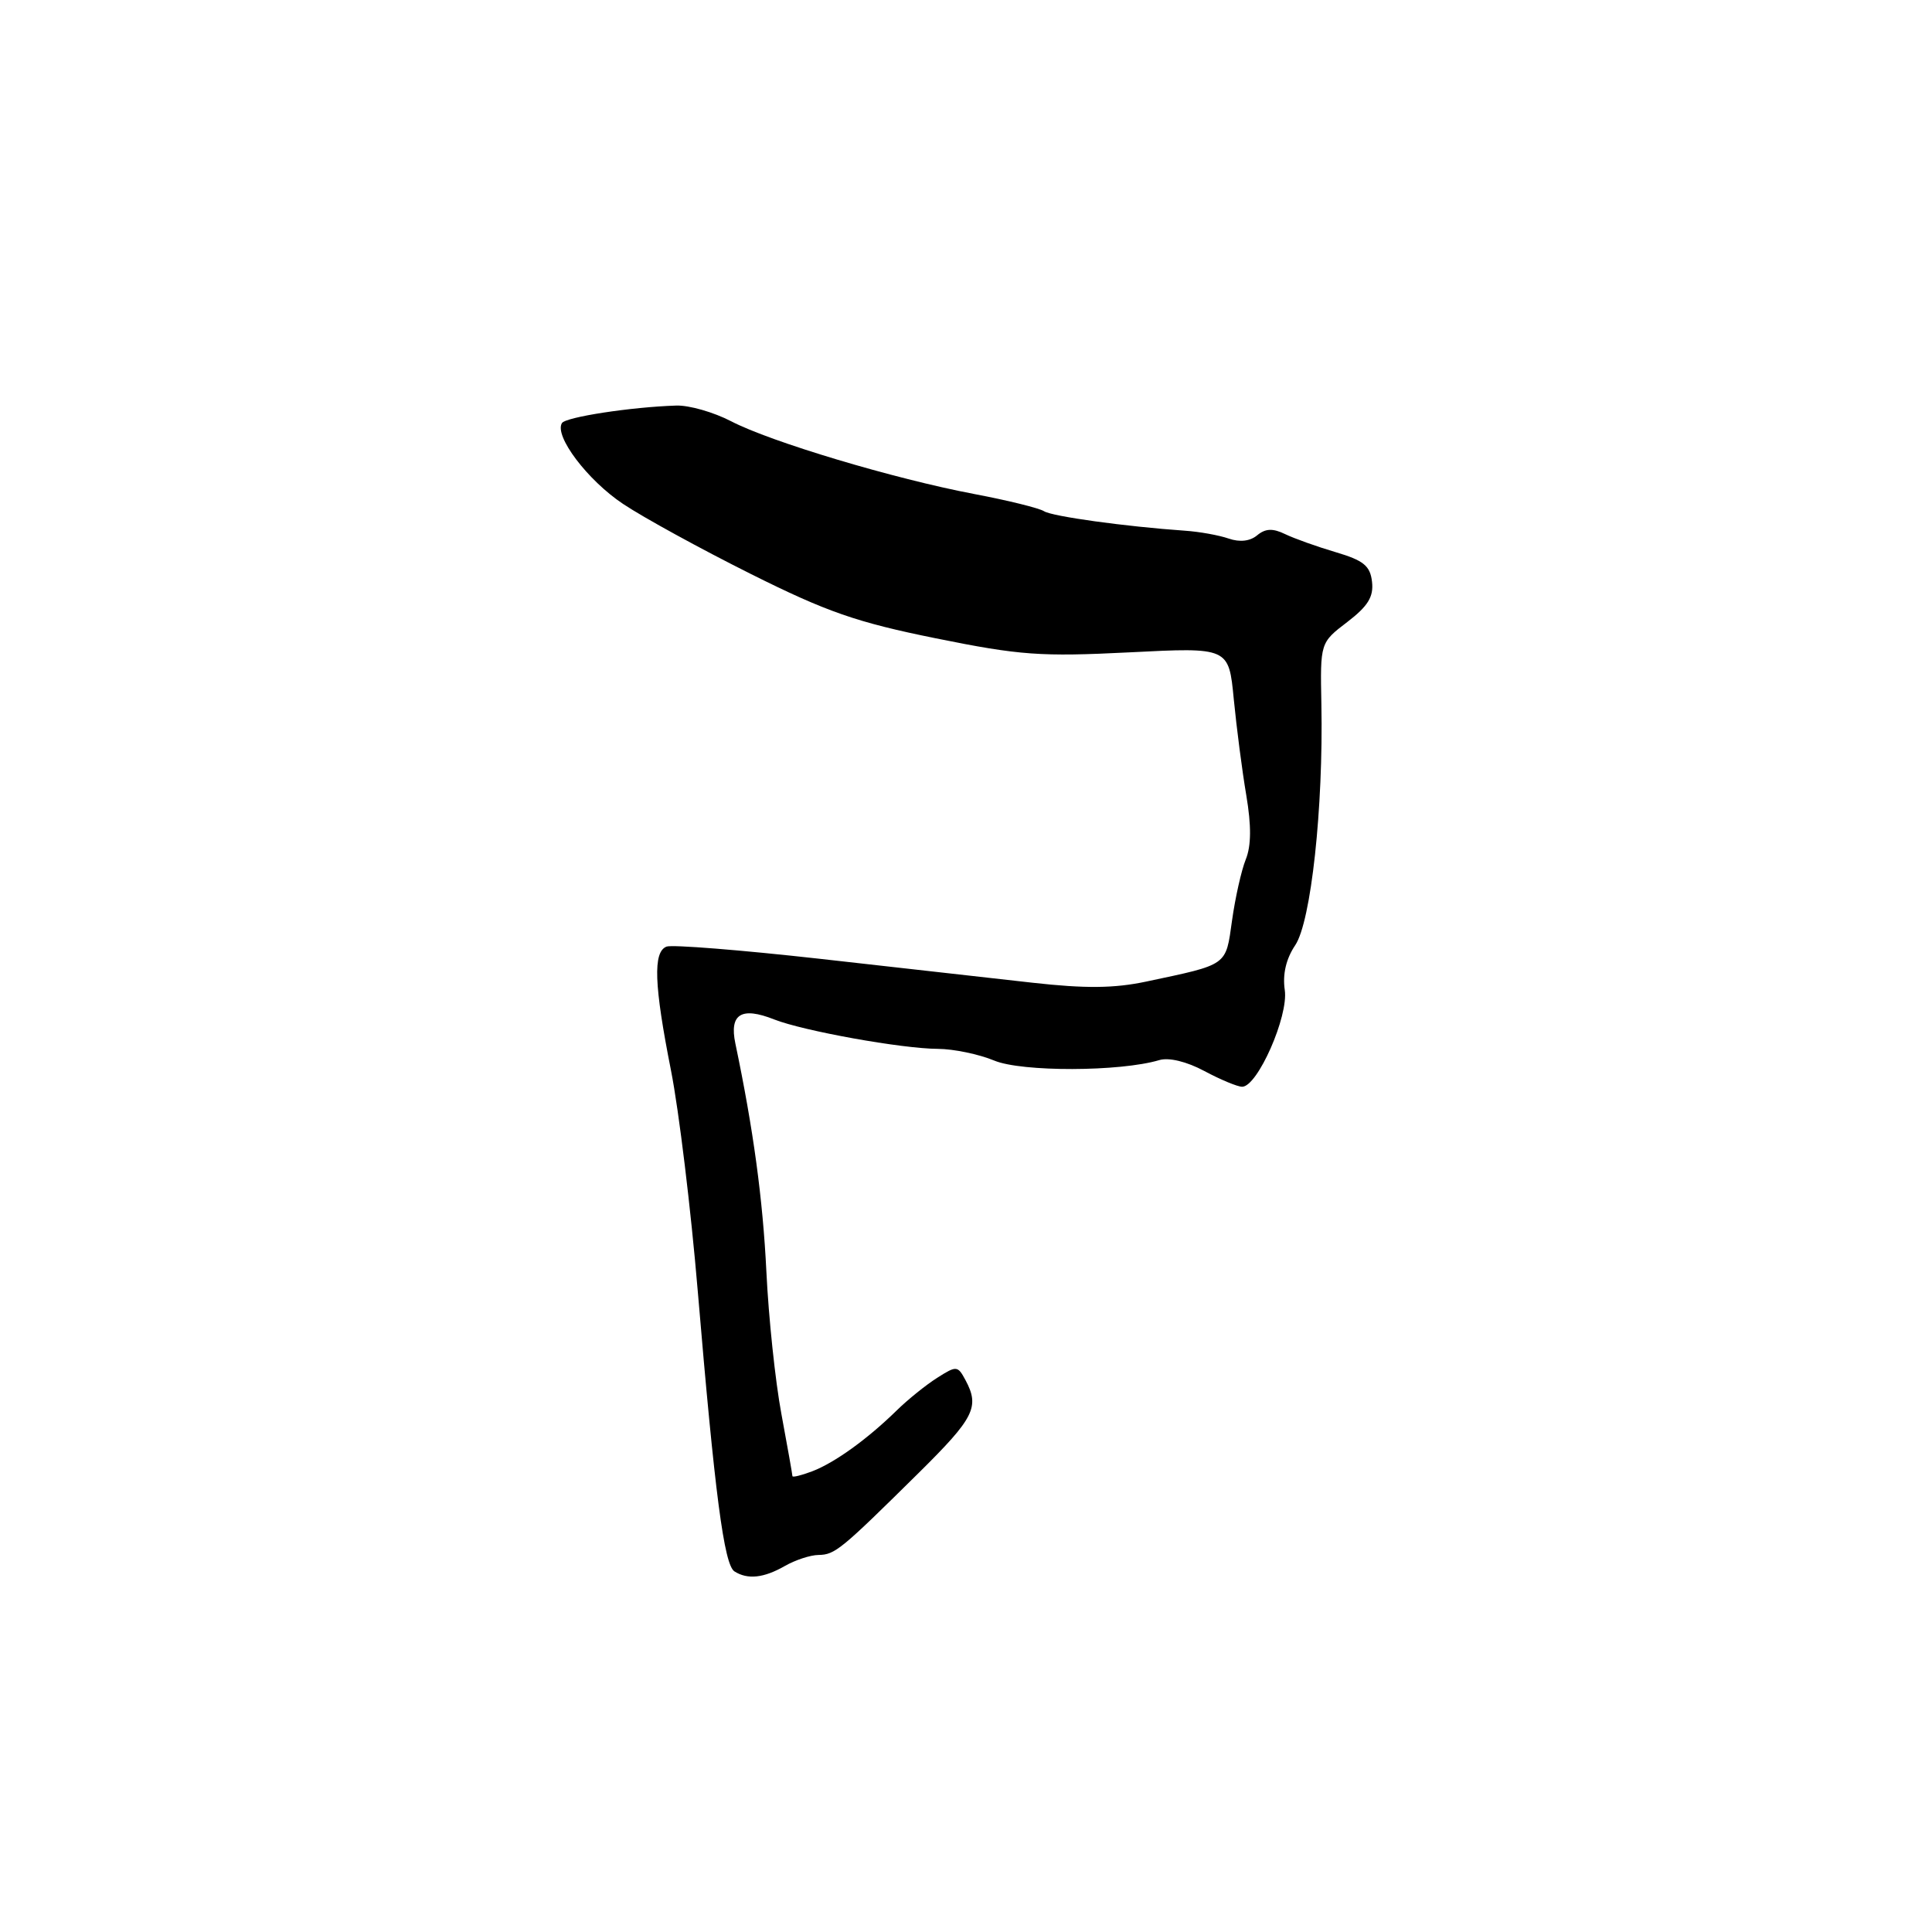 <?xml version="1.0" encoding="UTF-8" standalone="no"?>
<!DOCTYPE svg PUBLIC "-//W3C//DTD SVG 1.1//EN" "http://www.w3.org/Graphics/SVG/1.1/DTD/svg11.dtd" >
<svg xmlns="http://www.w3.org/2000/svg" xmlns:xlink="http://www.w3.org/1999/xlink" version="1.1" viewBox="0 0 256 256">
 <g >
 <path fill="currentColor"
d=" M 104.00 207.50 C 105.38 206.71 107.38 206.05 108.46 206.04 C 110.65 206.00 111.40 205.38 121.75 195.15 C 129.11 187.87 129.84 186.43 127.93 182.87 C 126.90 180.95 126.74 180.94 124.18 182.57 C 122.71 183.50 120.30 185.44 118.83 186.88 C 114.94 190.69 110.60 193.82 107.61 194.96 C 106.18 195.50 105.00 195.79 105.00 195.59 C 105.00 195.39 104.34 191.68 103.54 187.36 C 102.73 183.04 101.84 174.55 101.55 168.50 C 101.08 158.88 99.82 149.62 97.44 138.27 C 96.62 134.36 98.24 133.36 102.58 135.08 C 106.43 136.60 119.51 138.96 124.28 138.98 C 126.36 138.99 129.72 139.69 131.74 140.53 C 135.38 142.05 148.41 142.02 153.61 140.47 C 154.88 140.09 157.24 140.66 159.59 141.92 C 161.72 143.06 163.98 144.00 164.59 144.00 C 166.63 144.00 170.75 134.65 170.24 131.19 C 169.93 129.10 170.41 127.05 171.62 125.25 C 173.72 122.14 175.36 107.03 175.09 93.33 C 174.93 85.16 174.93 85.16 178.52 82.42 C 181.26 80.32 182.03 79.08 181.80 77.09 C 181.56 74.97 180.68 74.26 177.00 73.17 C 174.53 72.44 171.50 71.36 170.28 70.77 C 168.65 69.98 167.68 70.02 166.58 70.93 C 165.64 71.72 164.26 71.87 162.80 71.36 C 161.53 70.92 158.93 70.45 157.00 70.32 C 149.12 69.77 139.43 68.43 138.34 67.74 C 137.70 67.33 133.54 66.30 129.09 65.46 C 118.45 63.44 102.12 58.55 96.88 55.82 C 94.57 54.62 91.30 53.68 89.60 53.74 C 83.63 53.93 74.96 55.26 74.46 56.06 C 73.41 57.76 77.85 63.64 82.57 66.78 C 85.28 68.59 92.90 72.76 99.50 76.06 C 109.57 81.09 113.51 82.46 124.00 84.58 C 135.16 86.84 137.91 87.03 149.66 86.44 C 162.82 85.77 162.82 85.77 163.48 92.63 C 163.85 96.41 164.59 102.15 165.14 105.38 C 165.82 109.42 165.80 112.08 165.07 113.88 C 164.49 115.32 163.67 118.97 163.25 121.98 C 162.40 128.04 162.79 127.75 151.85 130.07 C 147.65 130.96 143.82 131.00 136.85 130.22 C 131.71 129.64 118.98 128.21 108.57 127.04 C 98.17 125.88 89.05 125.15 88.32 125.43 C 86.51 126.13 86.66 130.48 88.91 141.84 C 89.96 147.15 91.55 160.28 92.45 171.00 C 94.72 197.97 95.94 207.34 97.32 208.22 C 99.07 209.33 101.20 209.10 104.00 207.50 Z "/>
</g>
</svg>